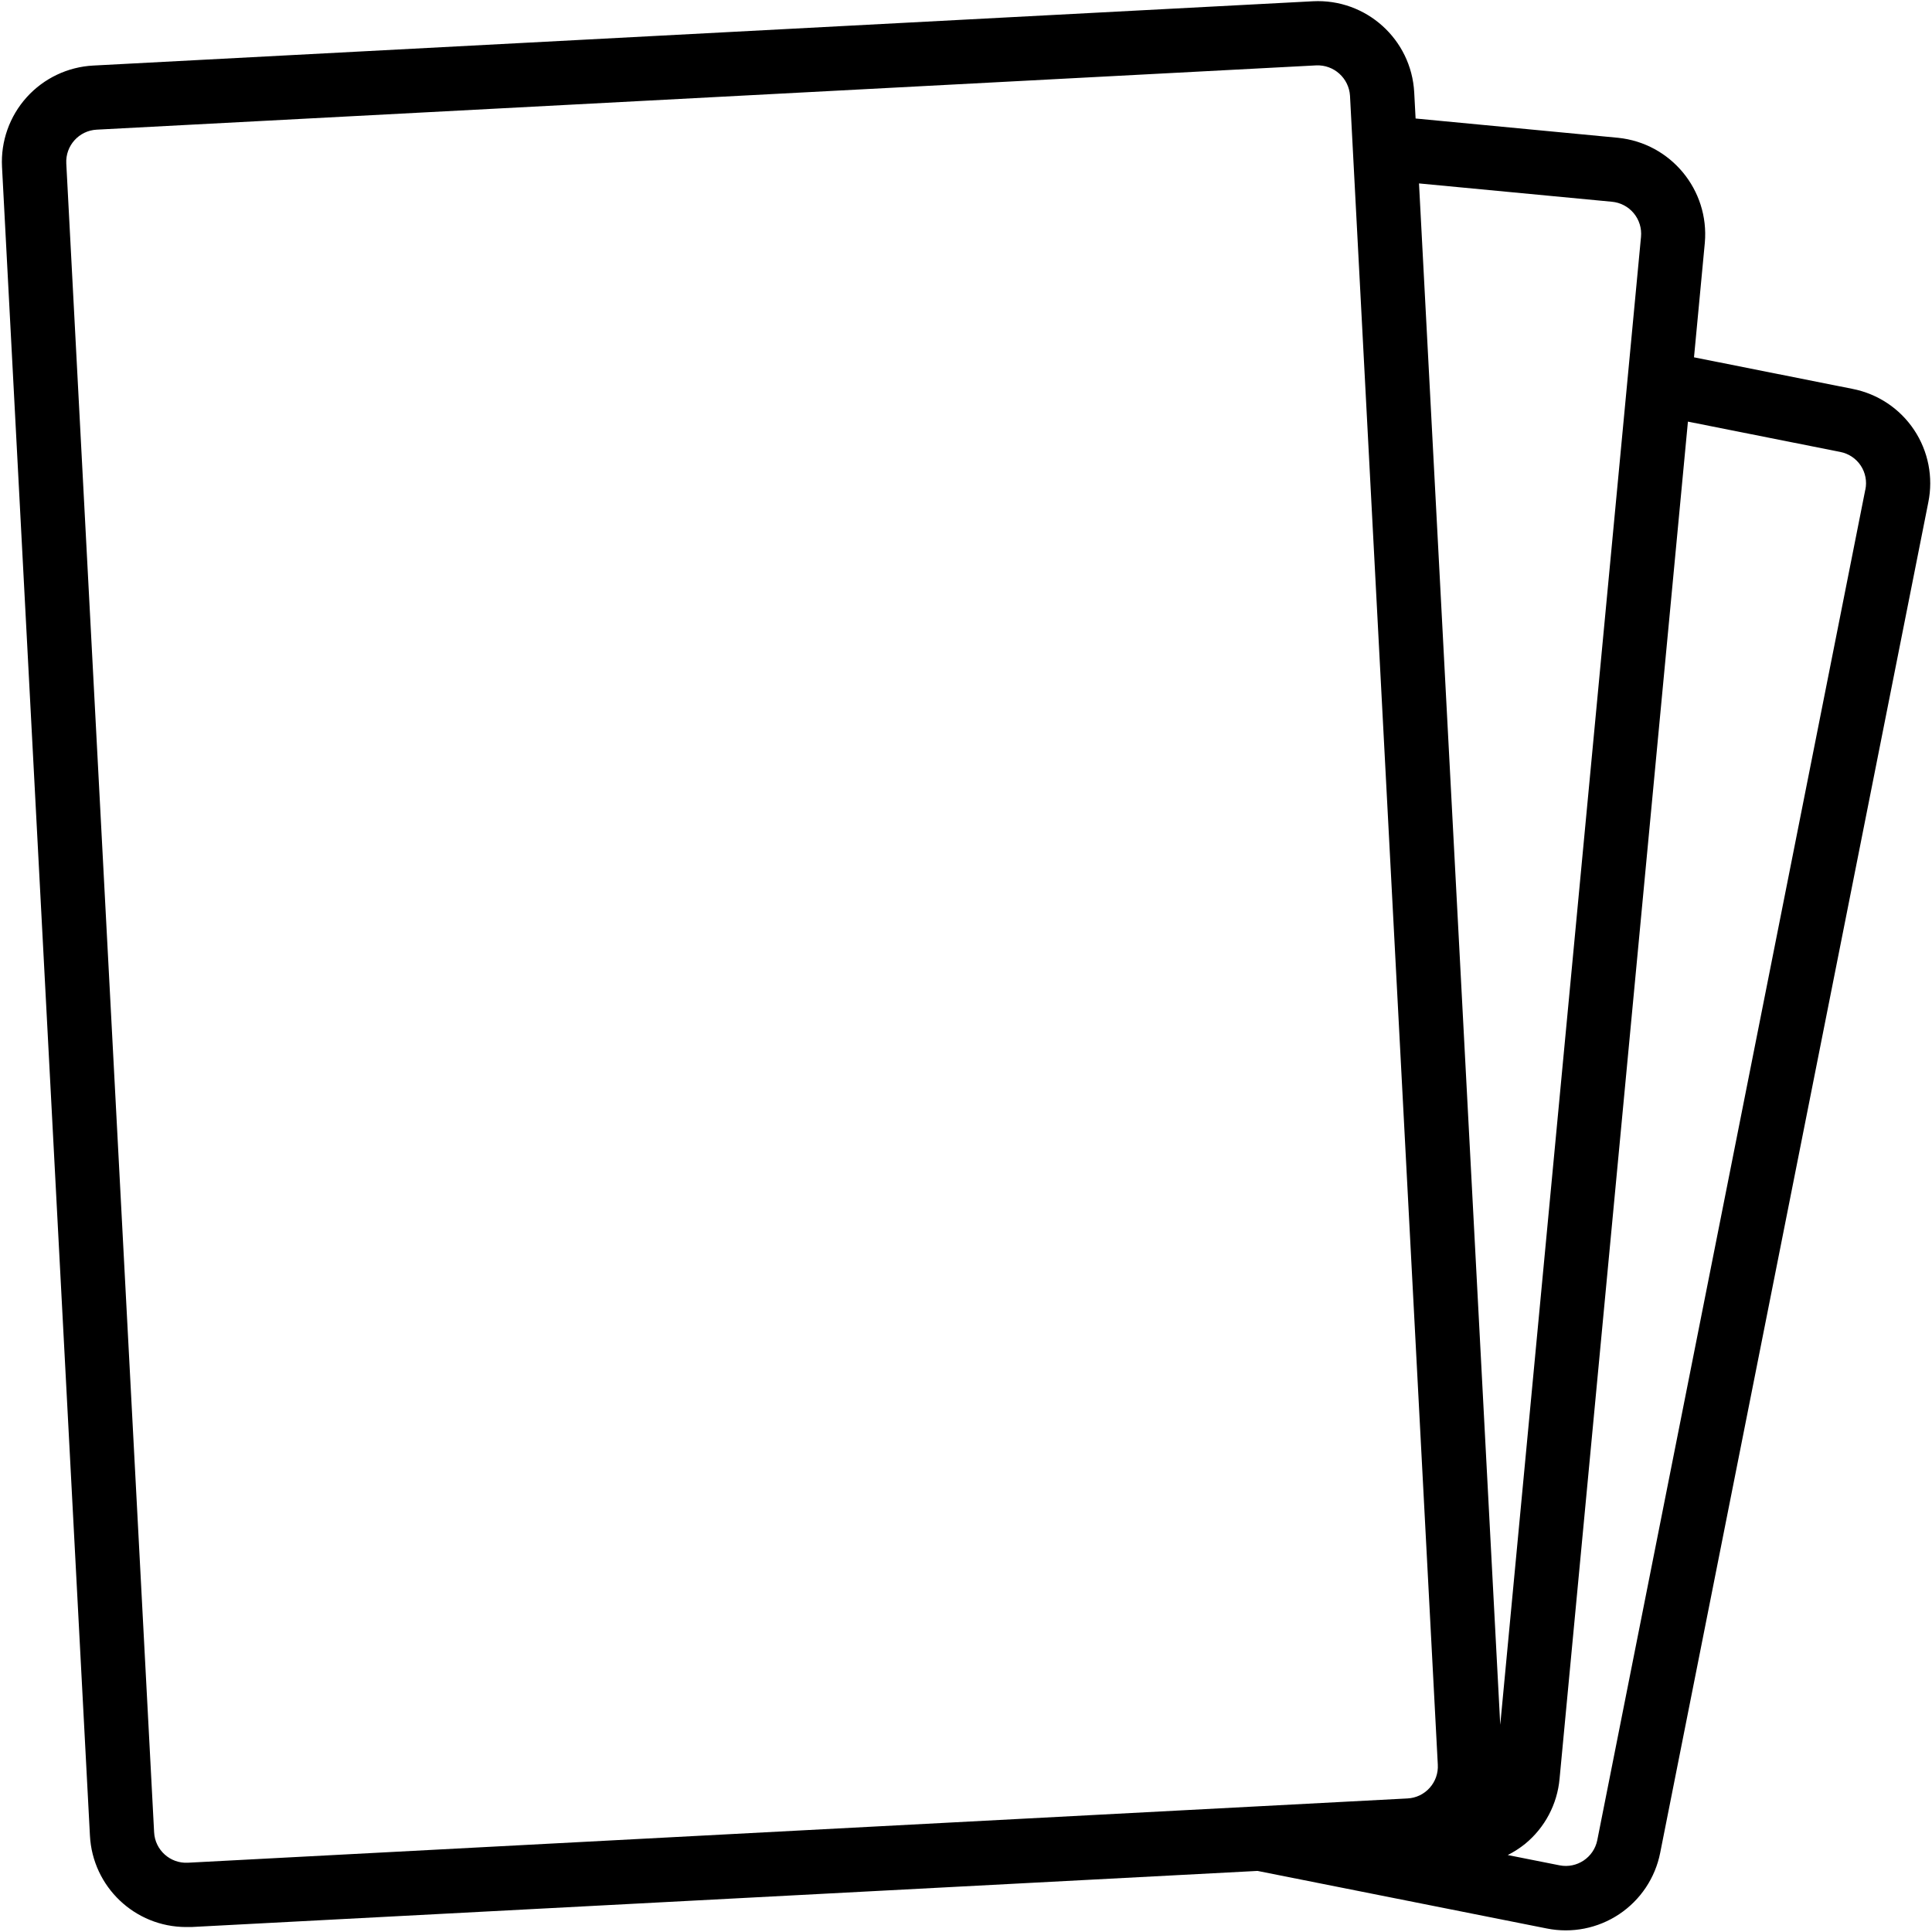 <?xml version="1.0" encoding="UTF-8"?>
<svg width="513px" height="513px" viewBox="0 0 513 513" version="1.1" xmlns="http://www.w3.org/2000/svg" xmlns:xlink="http://www.w3.org/1999/xlink">
    <!-- Generator: Sketch 52.6 (67491) - http://www.bohemiancoding.com/sketch -->
    <title>card</title>
    <desc>Created with Sketch.</desc>
    <g id="card" stroke="none" stroke-width="1" fill="none" fill-rule="evenodd">
        <g id="poker" fill="#000000" fill-rule="nonzero">
            <path d="M491.925,103.266 L449.805,94.878 L452.681,64.448 C453.901,50.426 443.642,38.021 429.641,36.587 L375.881,31.467 L375.514,24.538 C374.761,10.428 362.718,-0.404 348.608,0.337 L24.794,17.404 C18.012,17.75 11.645,20.777 7.095,25.818 C2.545,30.859 0.185,37.502 0.533,44.284 L23.881,487.403 C24.584,500.992 35.796,511.657 49.404,511.68 L50.795,511.68 L333.905,496.781 L410.705,512.064 C417.366,513.407 424.287,512.042 429.939,508.271 C435.592,504.5 439.51,498.634 440.828,491.968 L512.021,133.38 C513.373,126.72 512.012,119.795 508.24,114.141 C504.467,108.488 498.595,104.574 491.925,103.266 Z M379.61,474.731 C378.102,476.421 375.976,477.433 373.713,477.538 L49.89,494.605 C45.185,494.852 41.17,491.238 40.922,486.532 L17.6,43.379 C17.363,38.677 20.979,34.671 25.681,34.428 L349.495,17.361 C354.186,17.157 358.175,20.748 358.464,25.434 L381.777,468.553 C381.913,470.819 381.132,473.046 379.61,474.731 Z M376.785,48.704 L427.985,53.568 C430.252,53.767 432.346,54.863 433.801,56.613 C435.256,58.363 435.951,60.621 435.733,62.886 L398.357,457.98 L376.785,48.704 Z M495.287,130.035 L424.119,488.64 C423.177,493.235 418.702,496.208 414.101,495.296 L400.346,492.565 C401.981,491.743 403.526,490.75 404.954,489.604 C410.204,485.298 413.504,479.062 414.11,472.299 L448.192,111.953 L488.64,120 C490.862,120.43 492.819,121.733 494.072,123.618 C495.324,125.503 495.769,127.812 495.305,130.027 L495.287,130.035 Z" id="Shape"></path>
        </g>
    </g>
</svg>